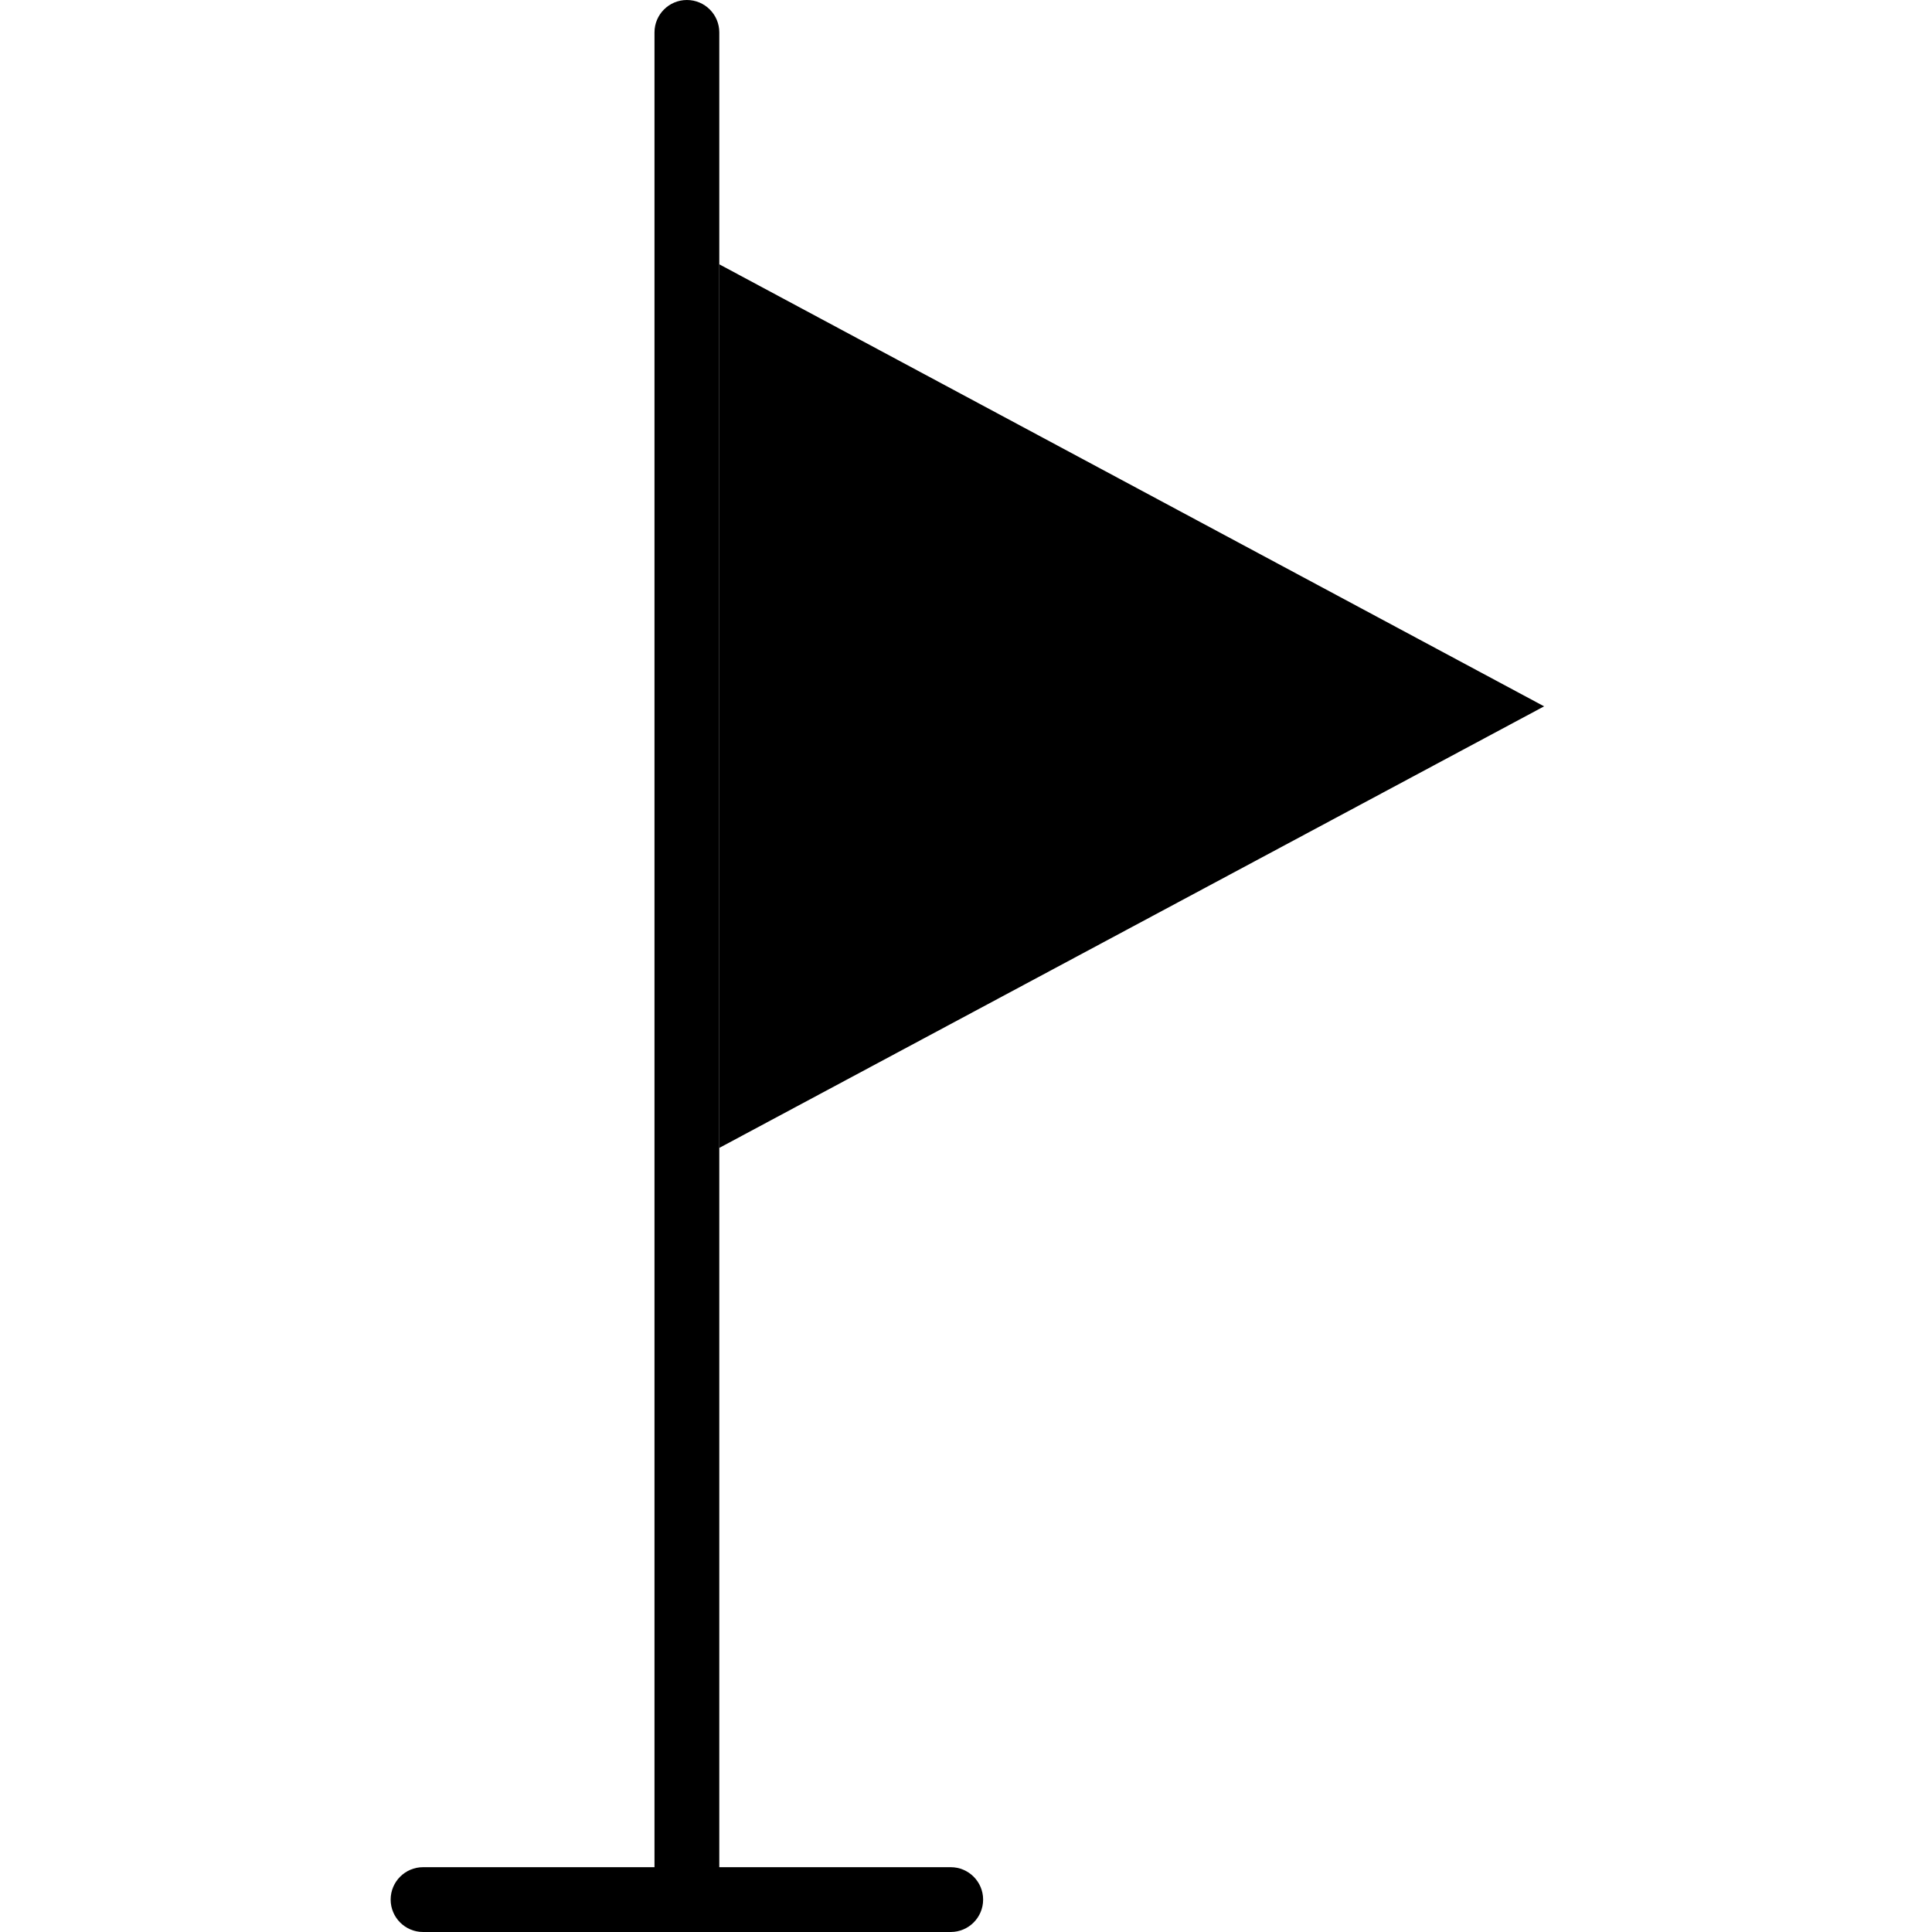 <svg height="417pt" viewBox="-84 0 417 417.4" width="417pt" xmlns="http://www.w3.org/2000/svg"><path d="m71.199 248v-190.898l178.199 95.5zm0 0"/><path d="m121.199 403.398h-50v-396.398c0-3.867-3.133-7-7-7-3.863 0-7 3.133-7 7v396.398h-50c-3.863 0-7 3.137-7 7 0 3.867 3.137 7 7 7h114c3.867 0 7-3.133 7-7 0-3.863-3.133-7-7-7zm0 0"/></svg>